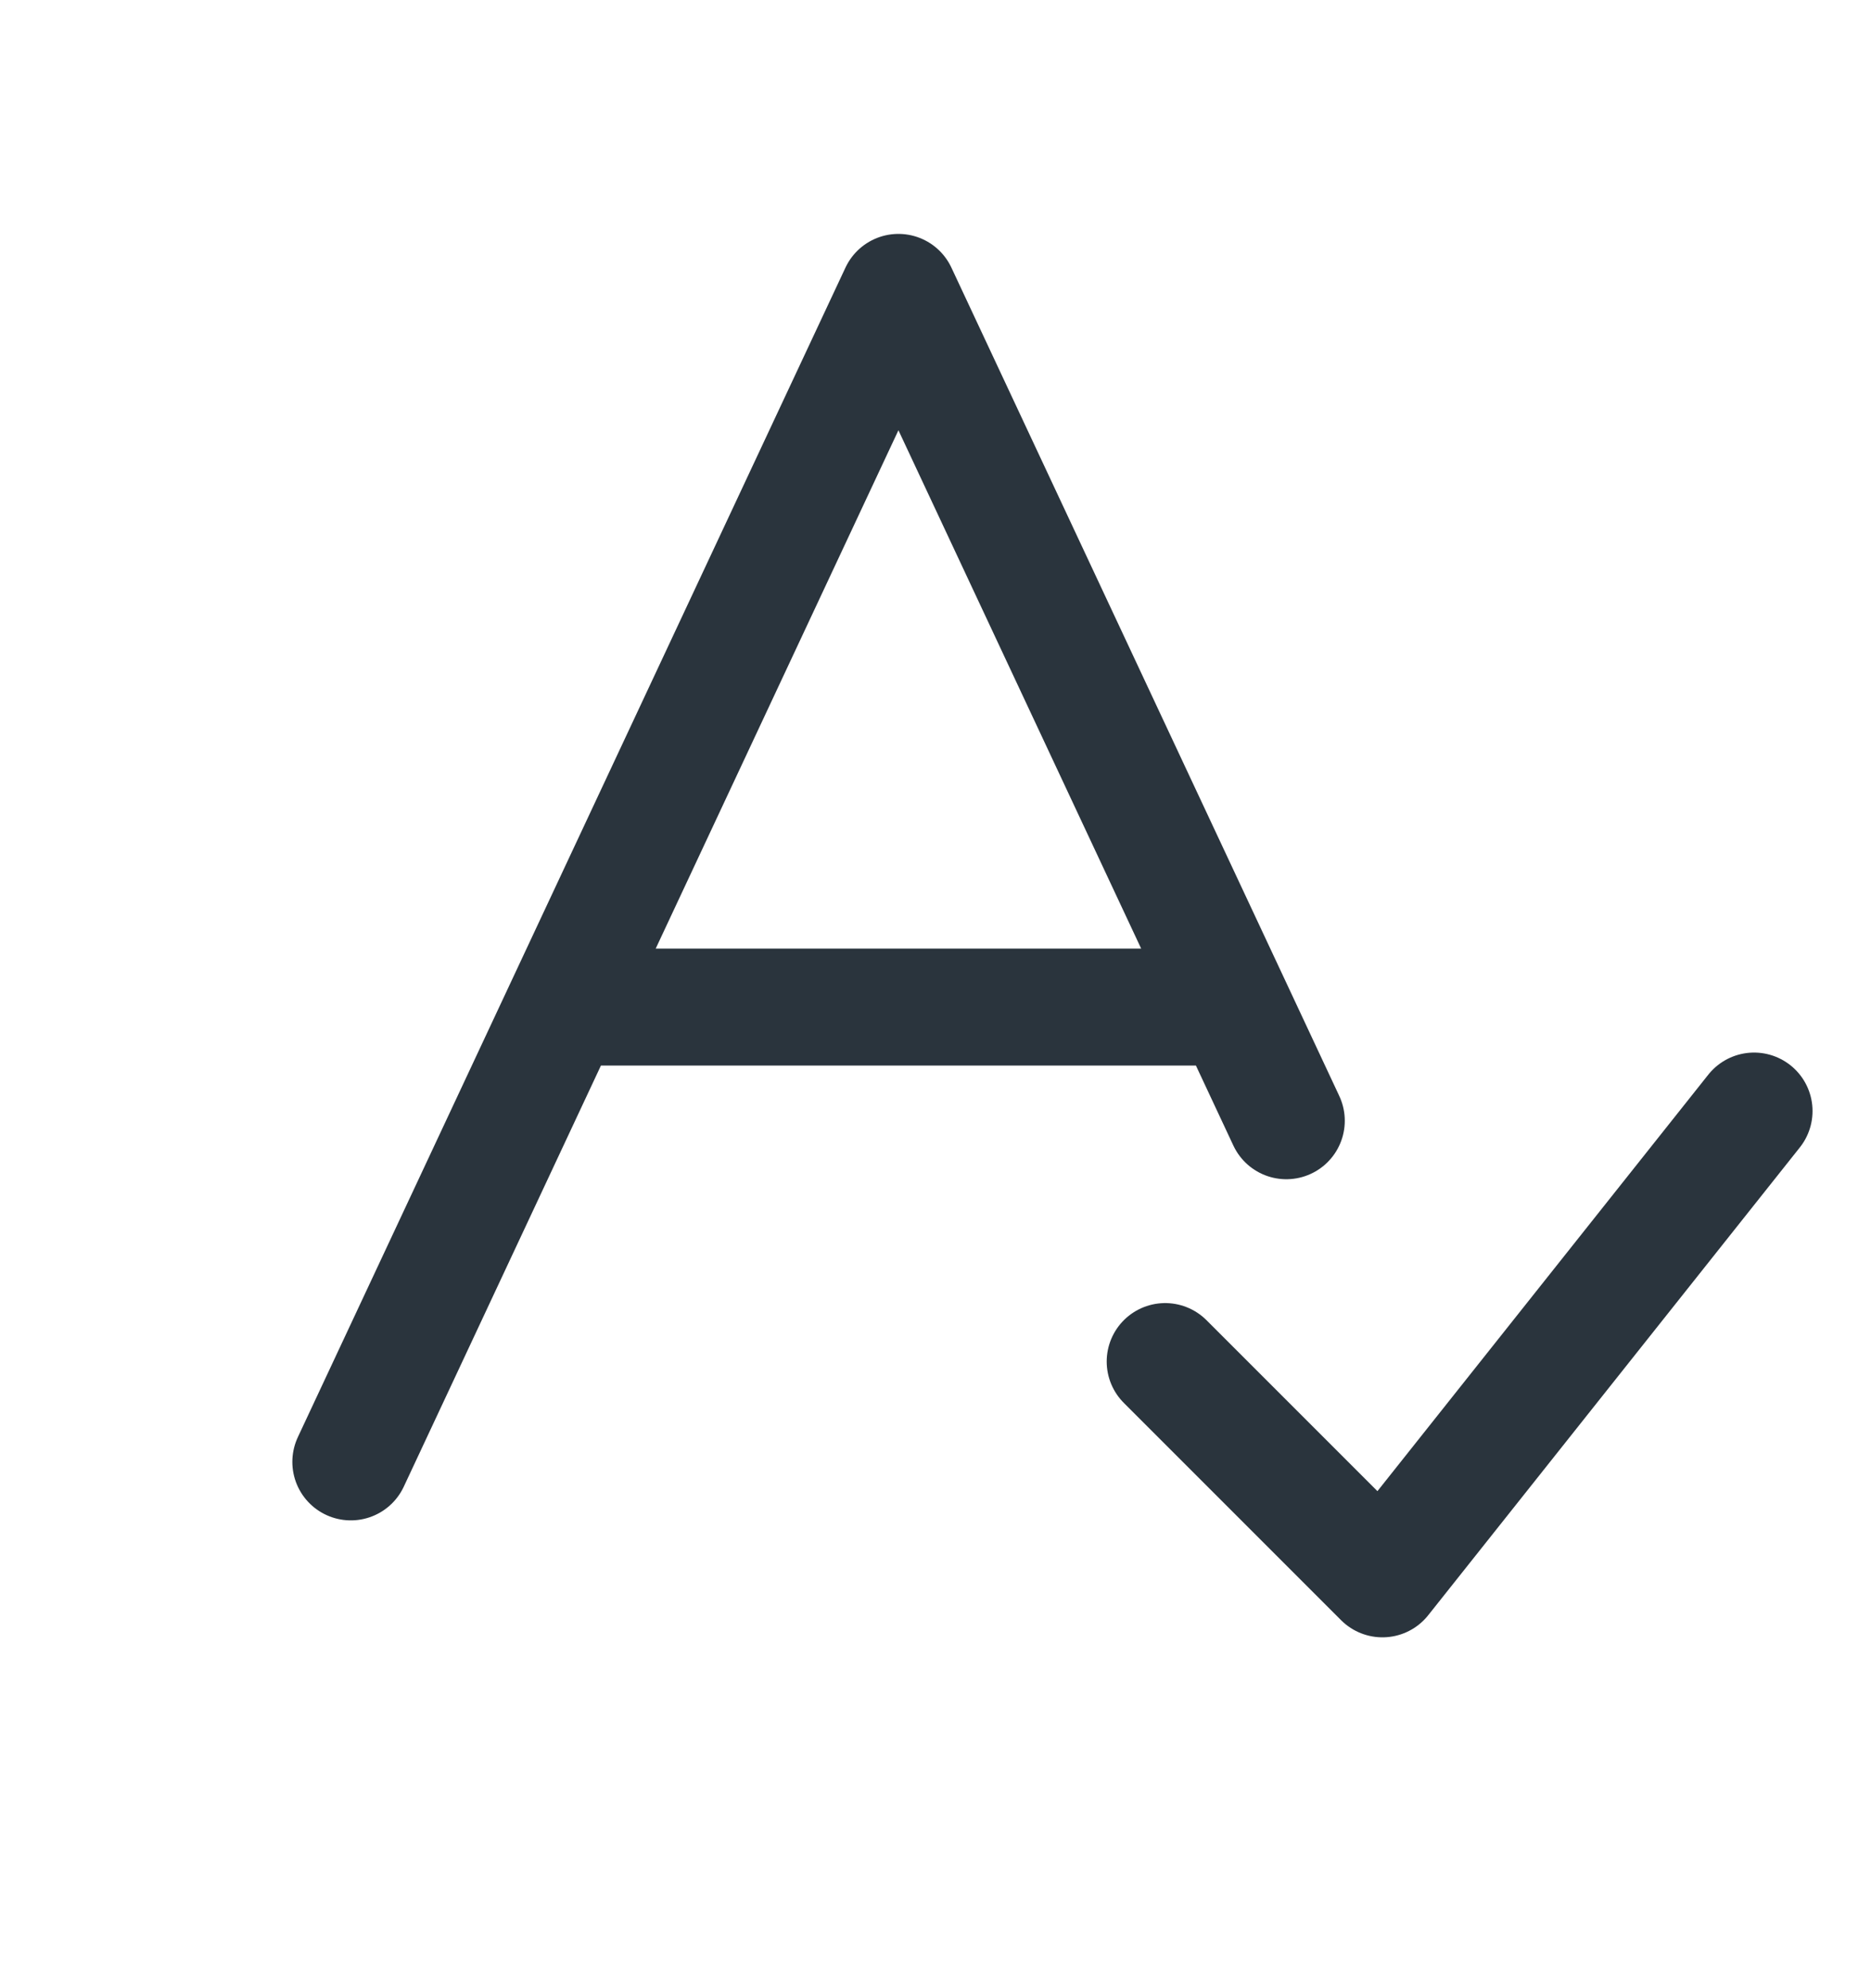 <svg width="16" height="17" viewBox="0 0 16 17" fill="none" xmlns="http://www.w3.org/2000/svg">
  <path
    d="M3 12.5L4.821 8.611M10.545 8.611L7.683 2.5L4.821 8.611M10.545 8.611H4.821M10.545 8.611L11 9.583"
    stroke="#2A343D" stroke-linecap="round" stroke-linejoin="round" />
  <path d="M9.964 11.642L11.822 13.5L15 9.5" stroke="#2A343D" stroke-linecap="round" stroke-linejoin="round" />
</svg>